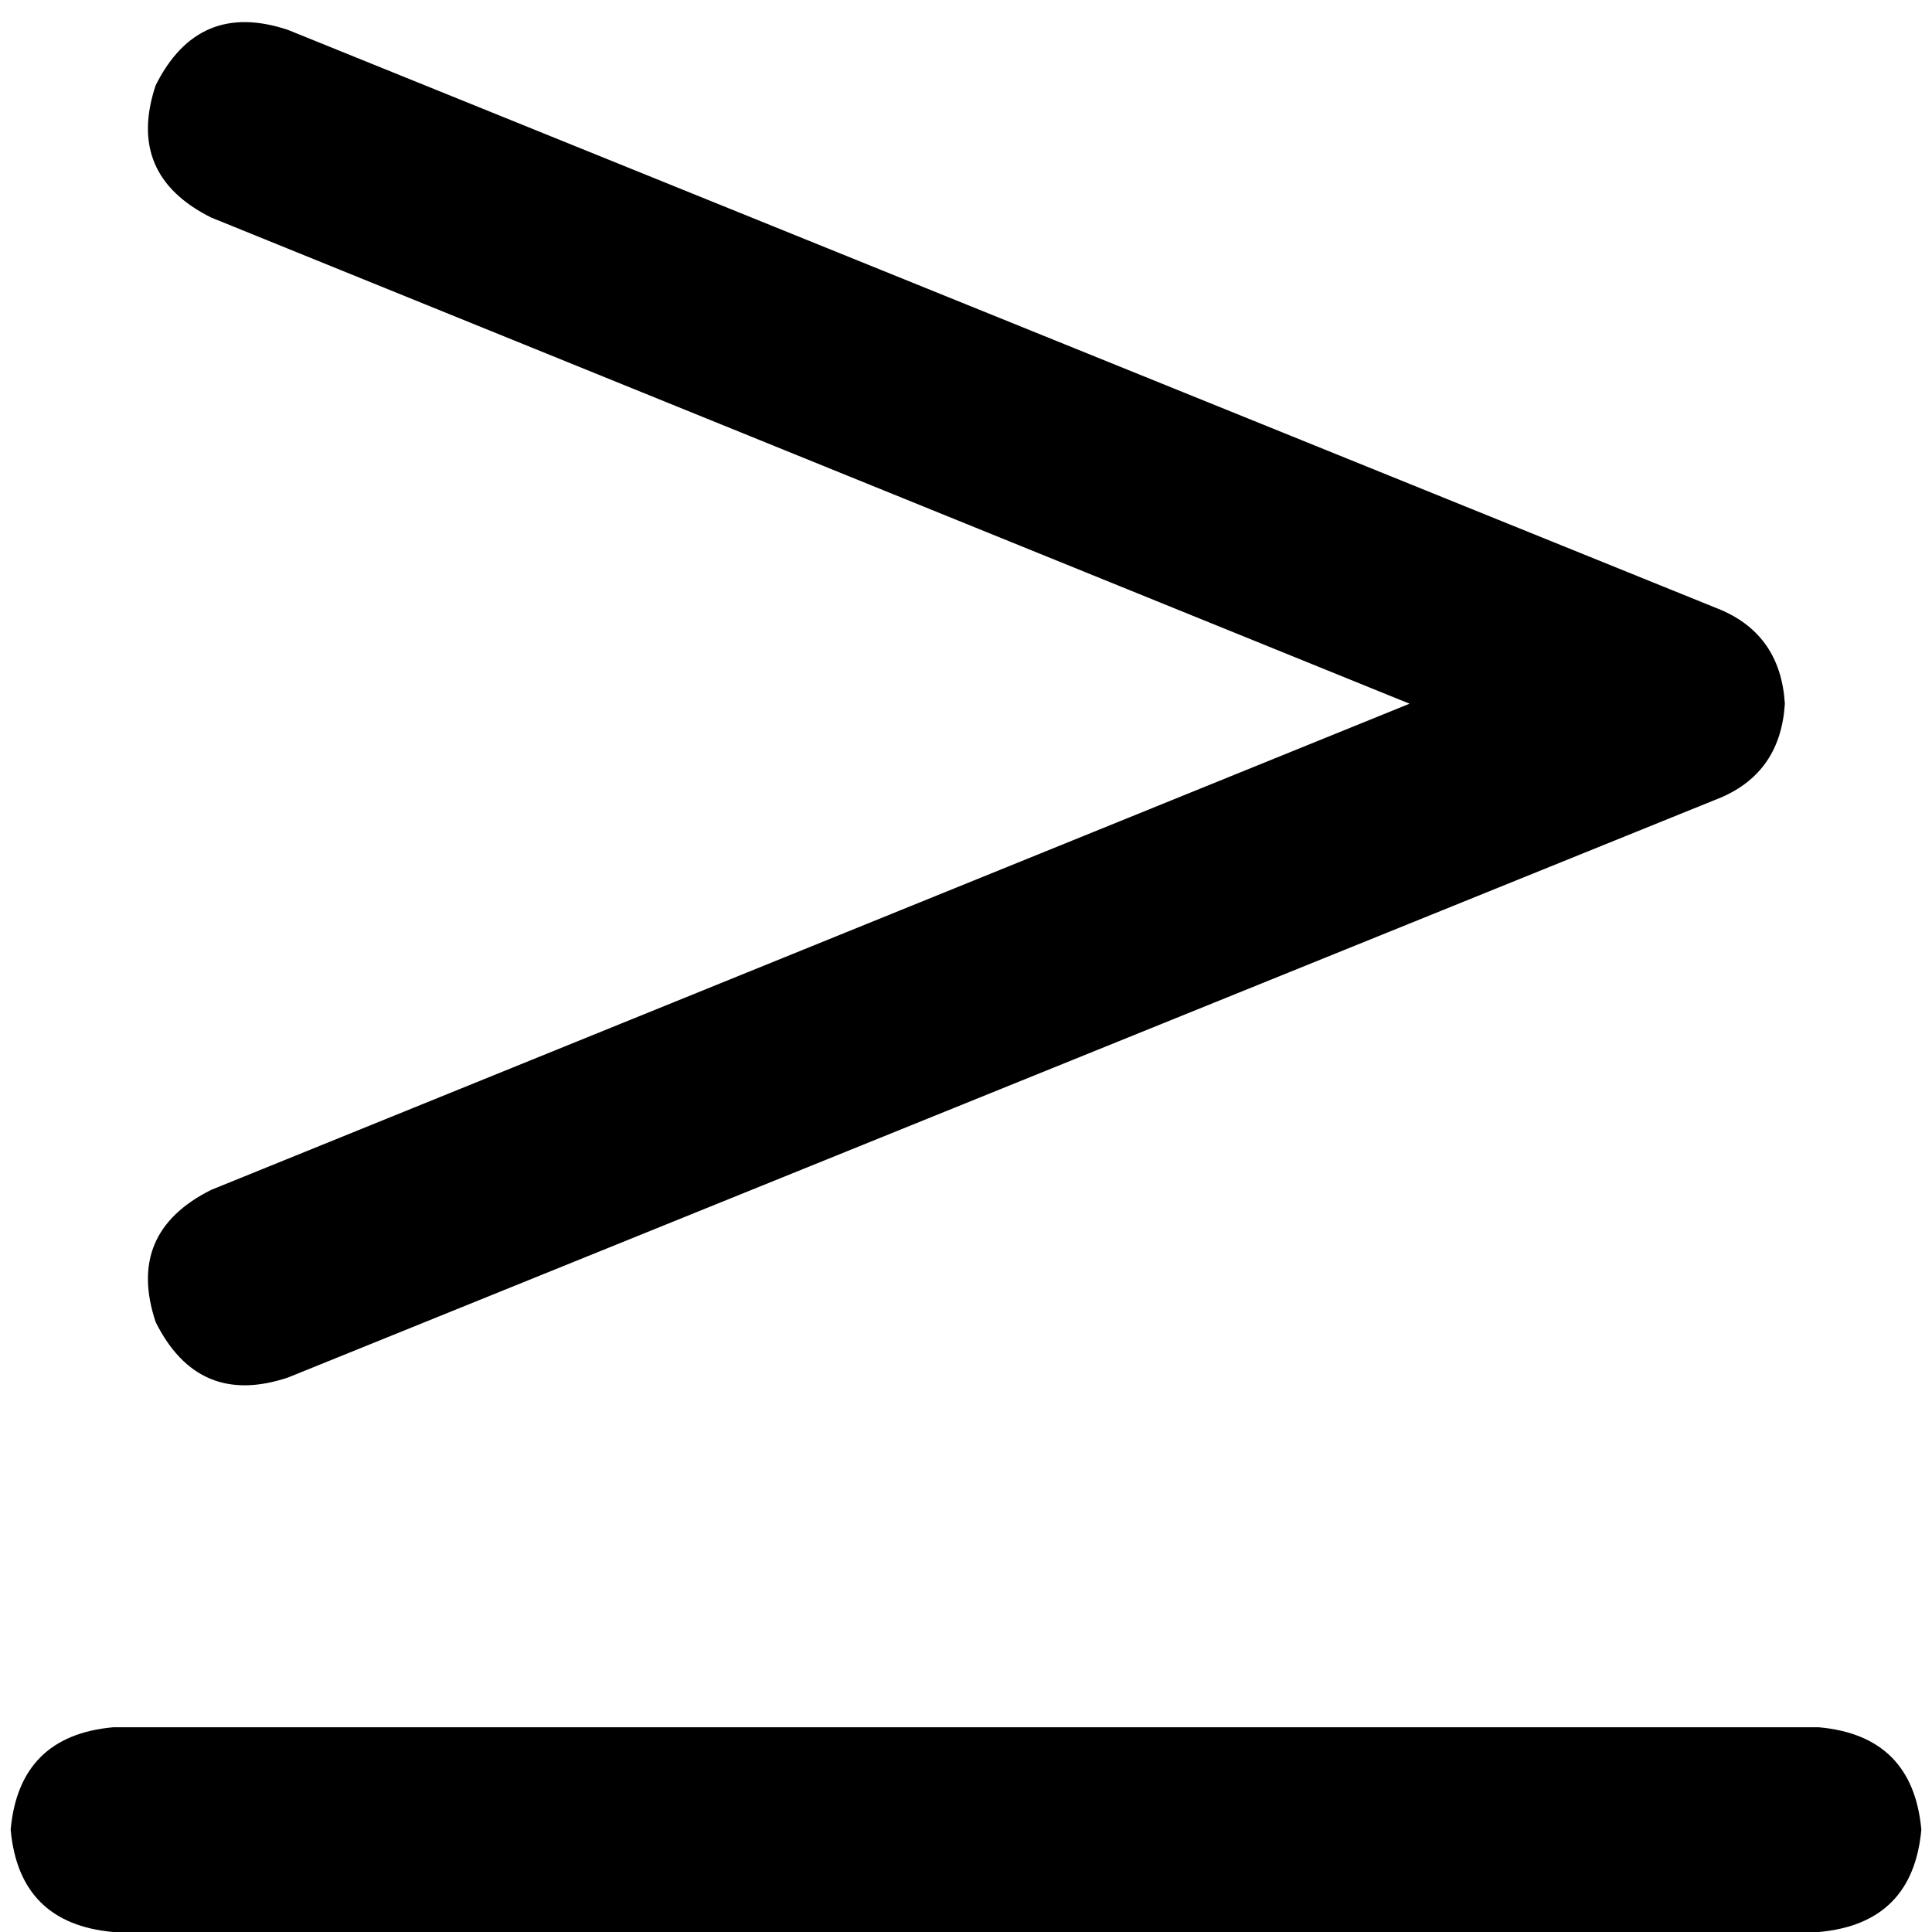 <svg xmlns="http://www.w3.org/2000/svg" viewBox="0 0 512 512">
  <path d="M 55.947 57.642 Q 33.342 46.34 41.254 22.605 Q 52.556 0 76.291 7.912 L 456.053 161.625 L 456.053 161.625 Q 471.876 168.406 473.007 186.49 Q 471.876 204.574 456.053 211.355 L 76.291 365.068 L 76.291 365.068 Q 52.556 372.98 41.254 350.375 Q 33.342 326.64 55.947 315.338 L 373.545 186.49 L 373.545 186.49 L 55.947 57.642 L 55.947 57.642 Z M 482.049 457.748 Q 506.914 460.009 509.174 484.874 Q 506.914 509.74 482.049 512 L 29.951 512 L 29.951 512 Q 5.086 509.74 2.826 484.874 Q 5.086 460.009 29.951 457.748 L 482.049 457.748 L 482.049 457.748 Z" />
</svg>